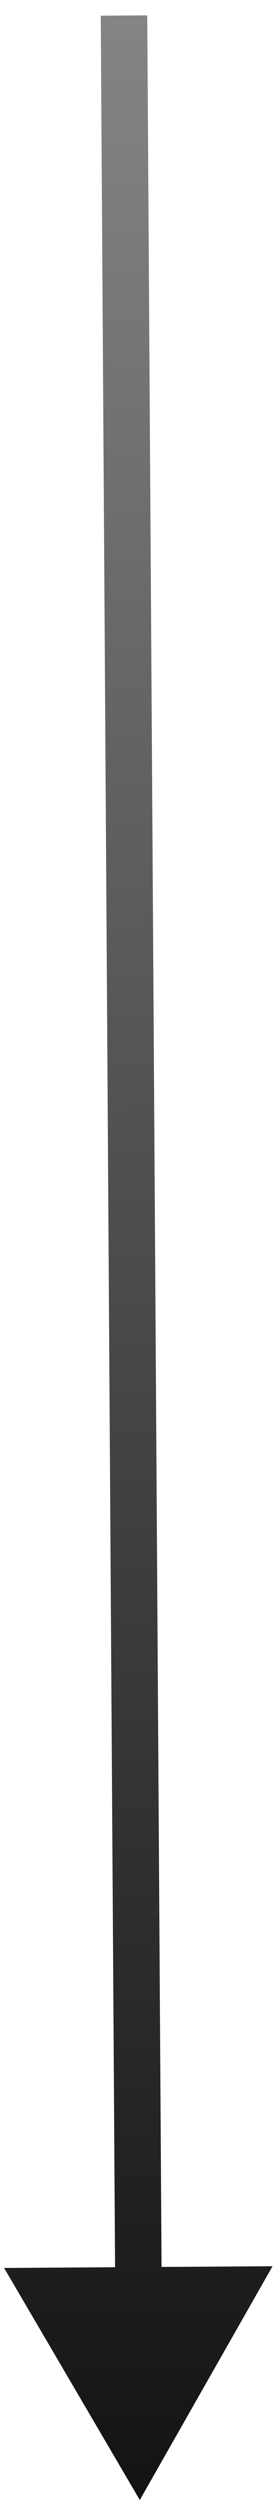 <svg width="18" height="161" viewBox="0 0 18 161" fill="none" xmlns="http://www.w3.org/2000/svg">
<path d="M9.019 161L17.584 145.945L0.263 146.055L9.019 161ZM6.5 1.01L7.433 147.51L10.433 147.491L9.5 0.99L6.5 1.01Z" fill="url(#paint0_linear_833_666)"/>
<defs>
<linearGradient id="paint0_linear_833_666" x1="9" y1="187.5" x2="8" y2="-29.5" gradientUnits="userSpaceOnUse">
<stop/>
<stop offset="1" stop-color="#9A9A9A"/>
</linearGradient>
</defs>
</svg>

